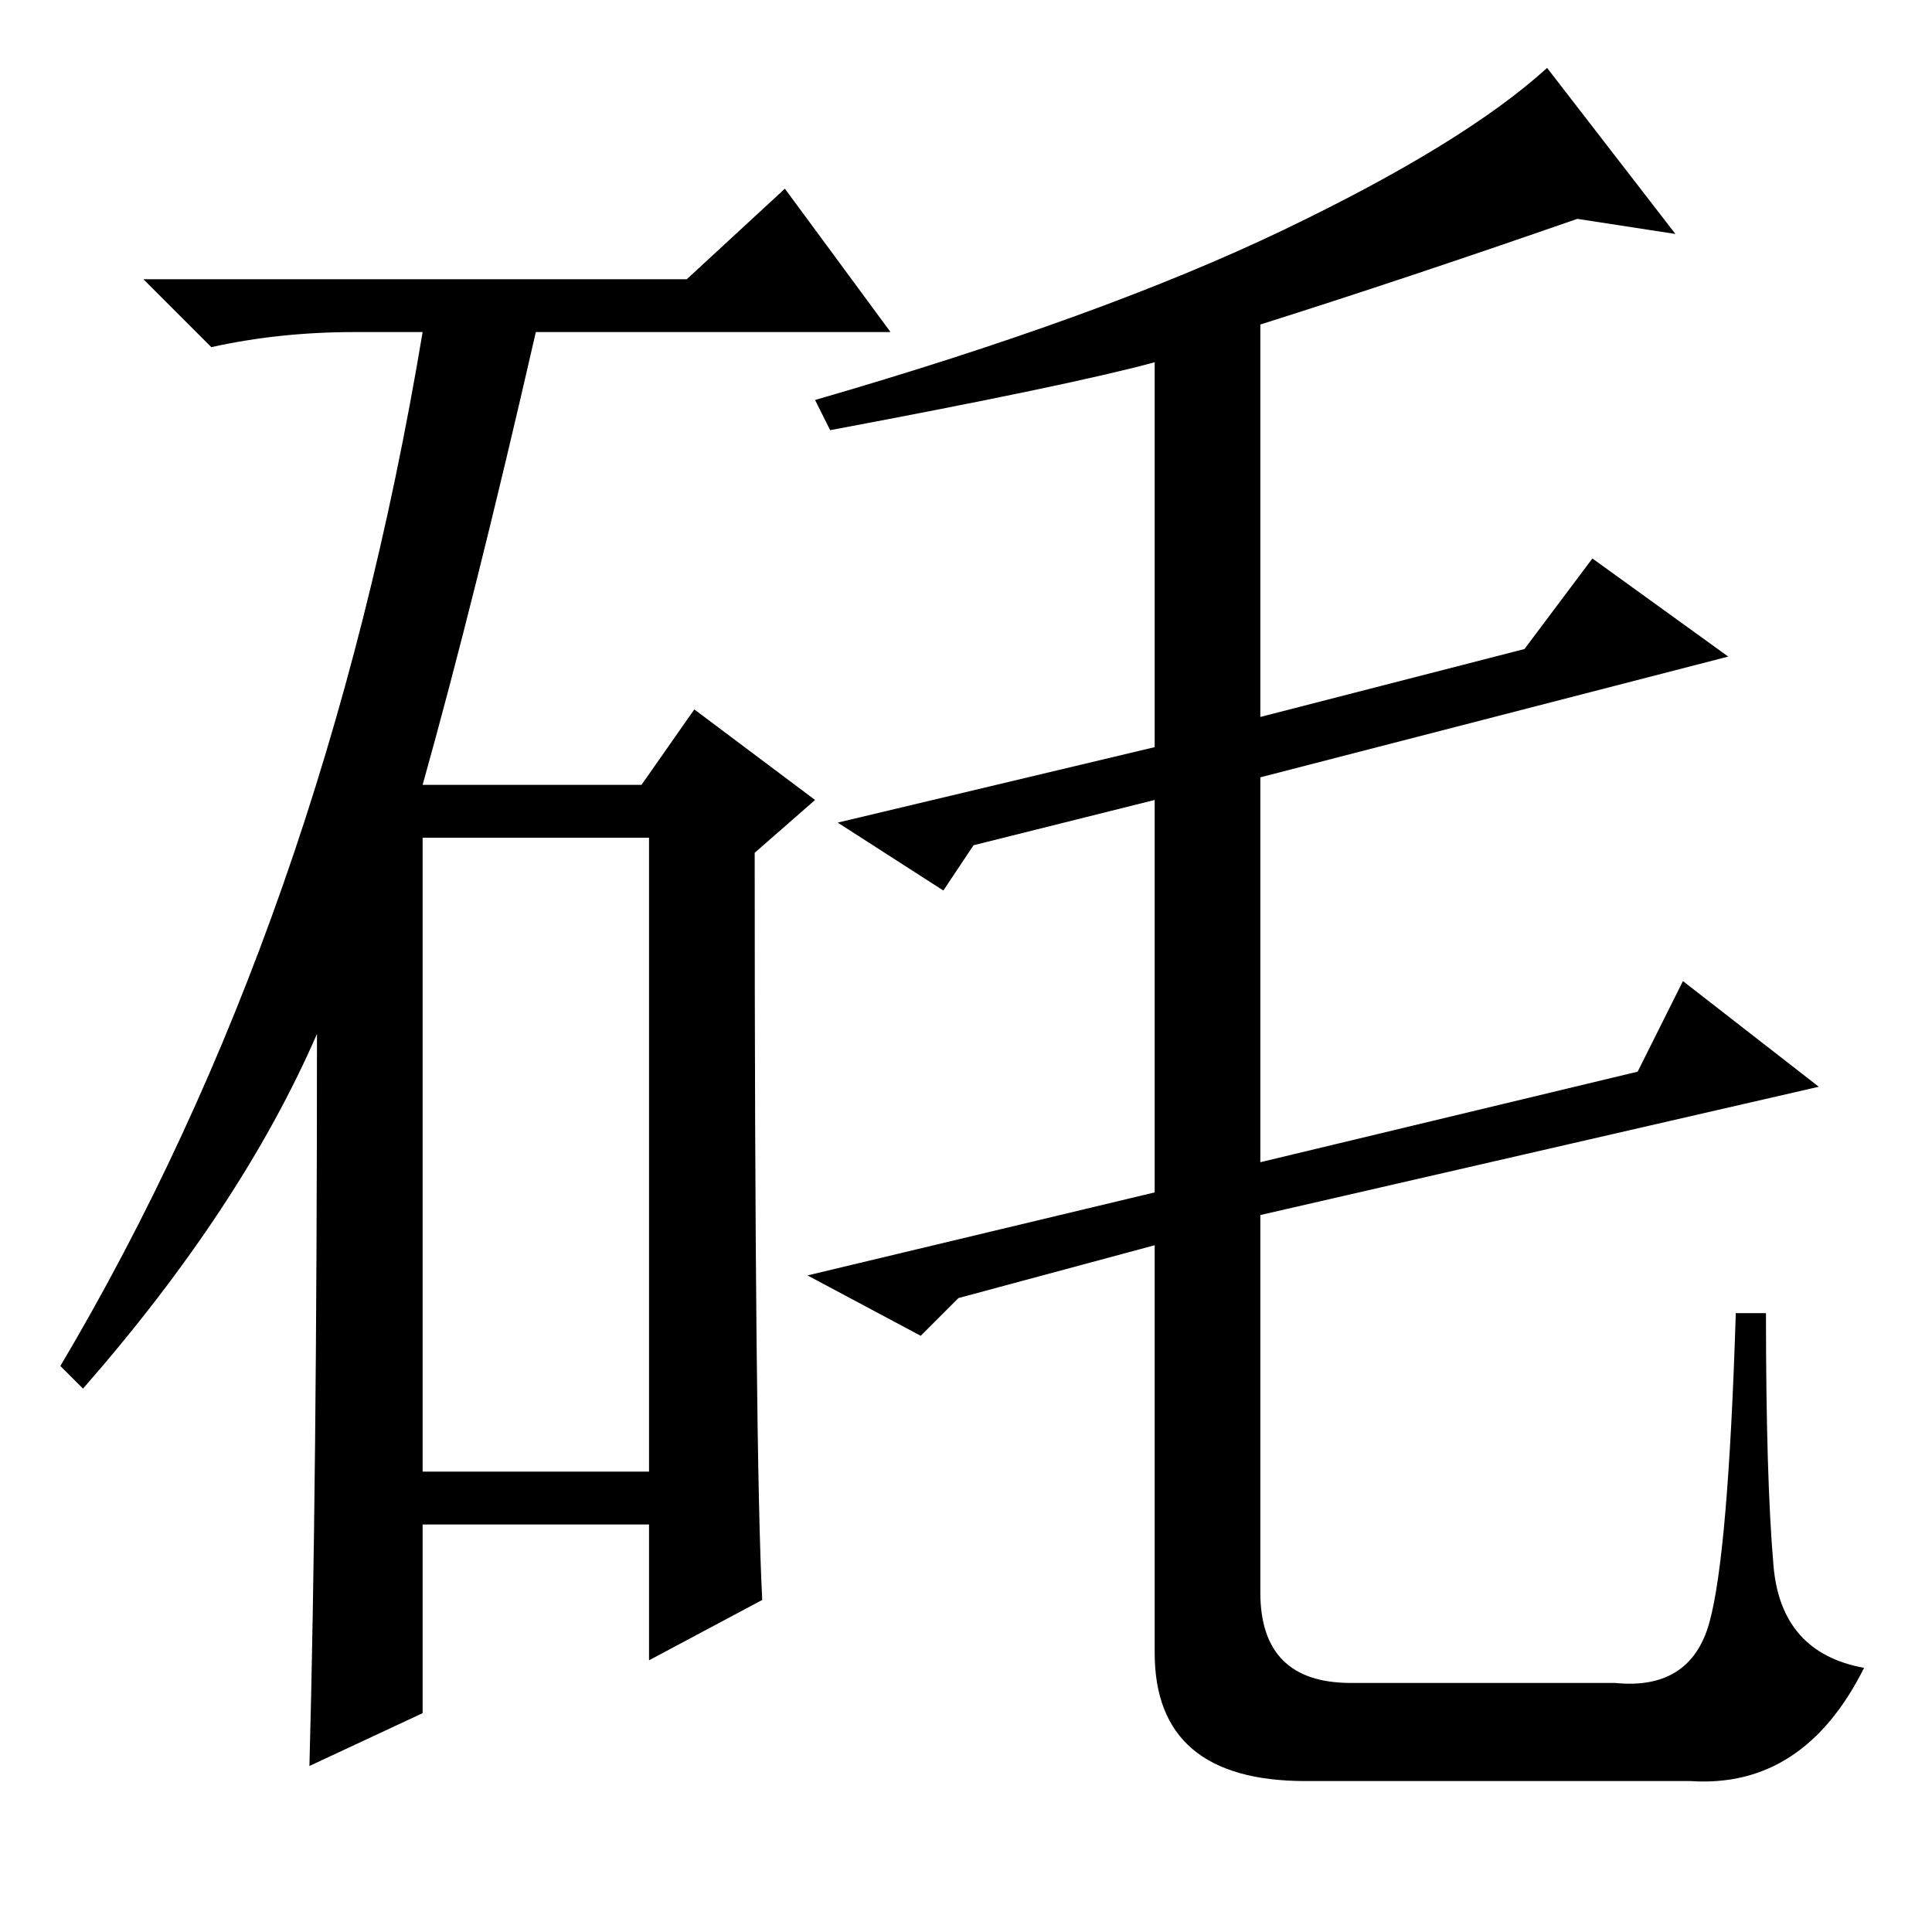 <?xml version="1.0" standalone="no"?>
<!DOCTYPE svg PUBLIC "-//W3C//DTD SVG 1.1//EN" "http://www.w3.org/Graphics/SVG/1.1/DTD/svg11.dtd" >
<svg xmlns="http://www.w3.org/2000/svg" xmlns:xlink="http://www.w3.org/1999/xlink" version="1.1" viewBox="0 -36 256 256">
  <g transform="matrix(1 0 0 -1 0 220)">
   <path fill="currentColor"
d="M91 219l13 12l14 -19h-47q-8 -35 -15 -60h29l7 10l16 -12l-8 -7q0 -80 1 -99l-15 -8v18h-30v-25l-15 -7q1 37 1 97q-10 -23 -31 -47l-3 3q35 59 48 137h-9q-10 0 -19 -2l-9 9h72zM56 61h30v84h-30v-84zM110 199l-2 4q38 11 62 22.5t35 21.5l17 -22l-13 2q-23 -8 -42 -14
v-52l35 9l9 12l18 -13l-62 -16v-51l50 12l6 12l18 -14l-74 -17v-50q0 -12 12 -12h35q10 -1 12.5 8t3.5 41h4q0 -22 1 -33.5t12 -13.5q-8 -16 -23 -15h-51q-20 0 -20 17v54l-26 -7l-5 -5l-15 8l46 11v52l-24 -6l-4 -6l-14 9l42 10v51q-11 -3 -43 -9z" />
  </g>

</svg>
